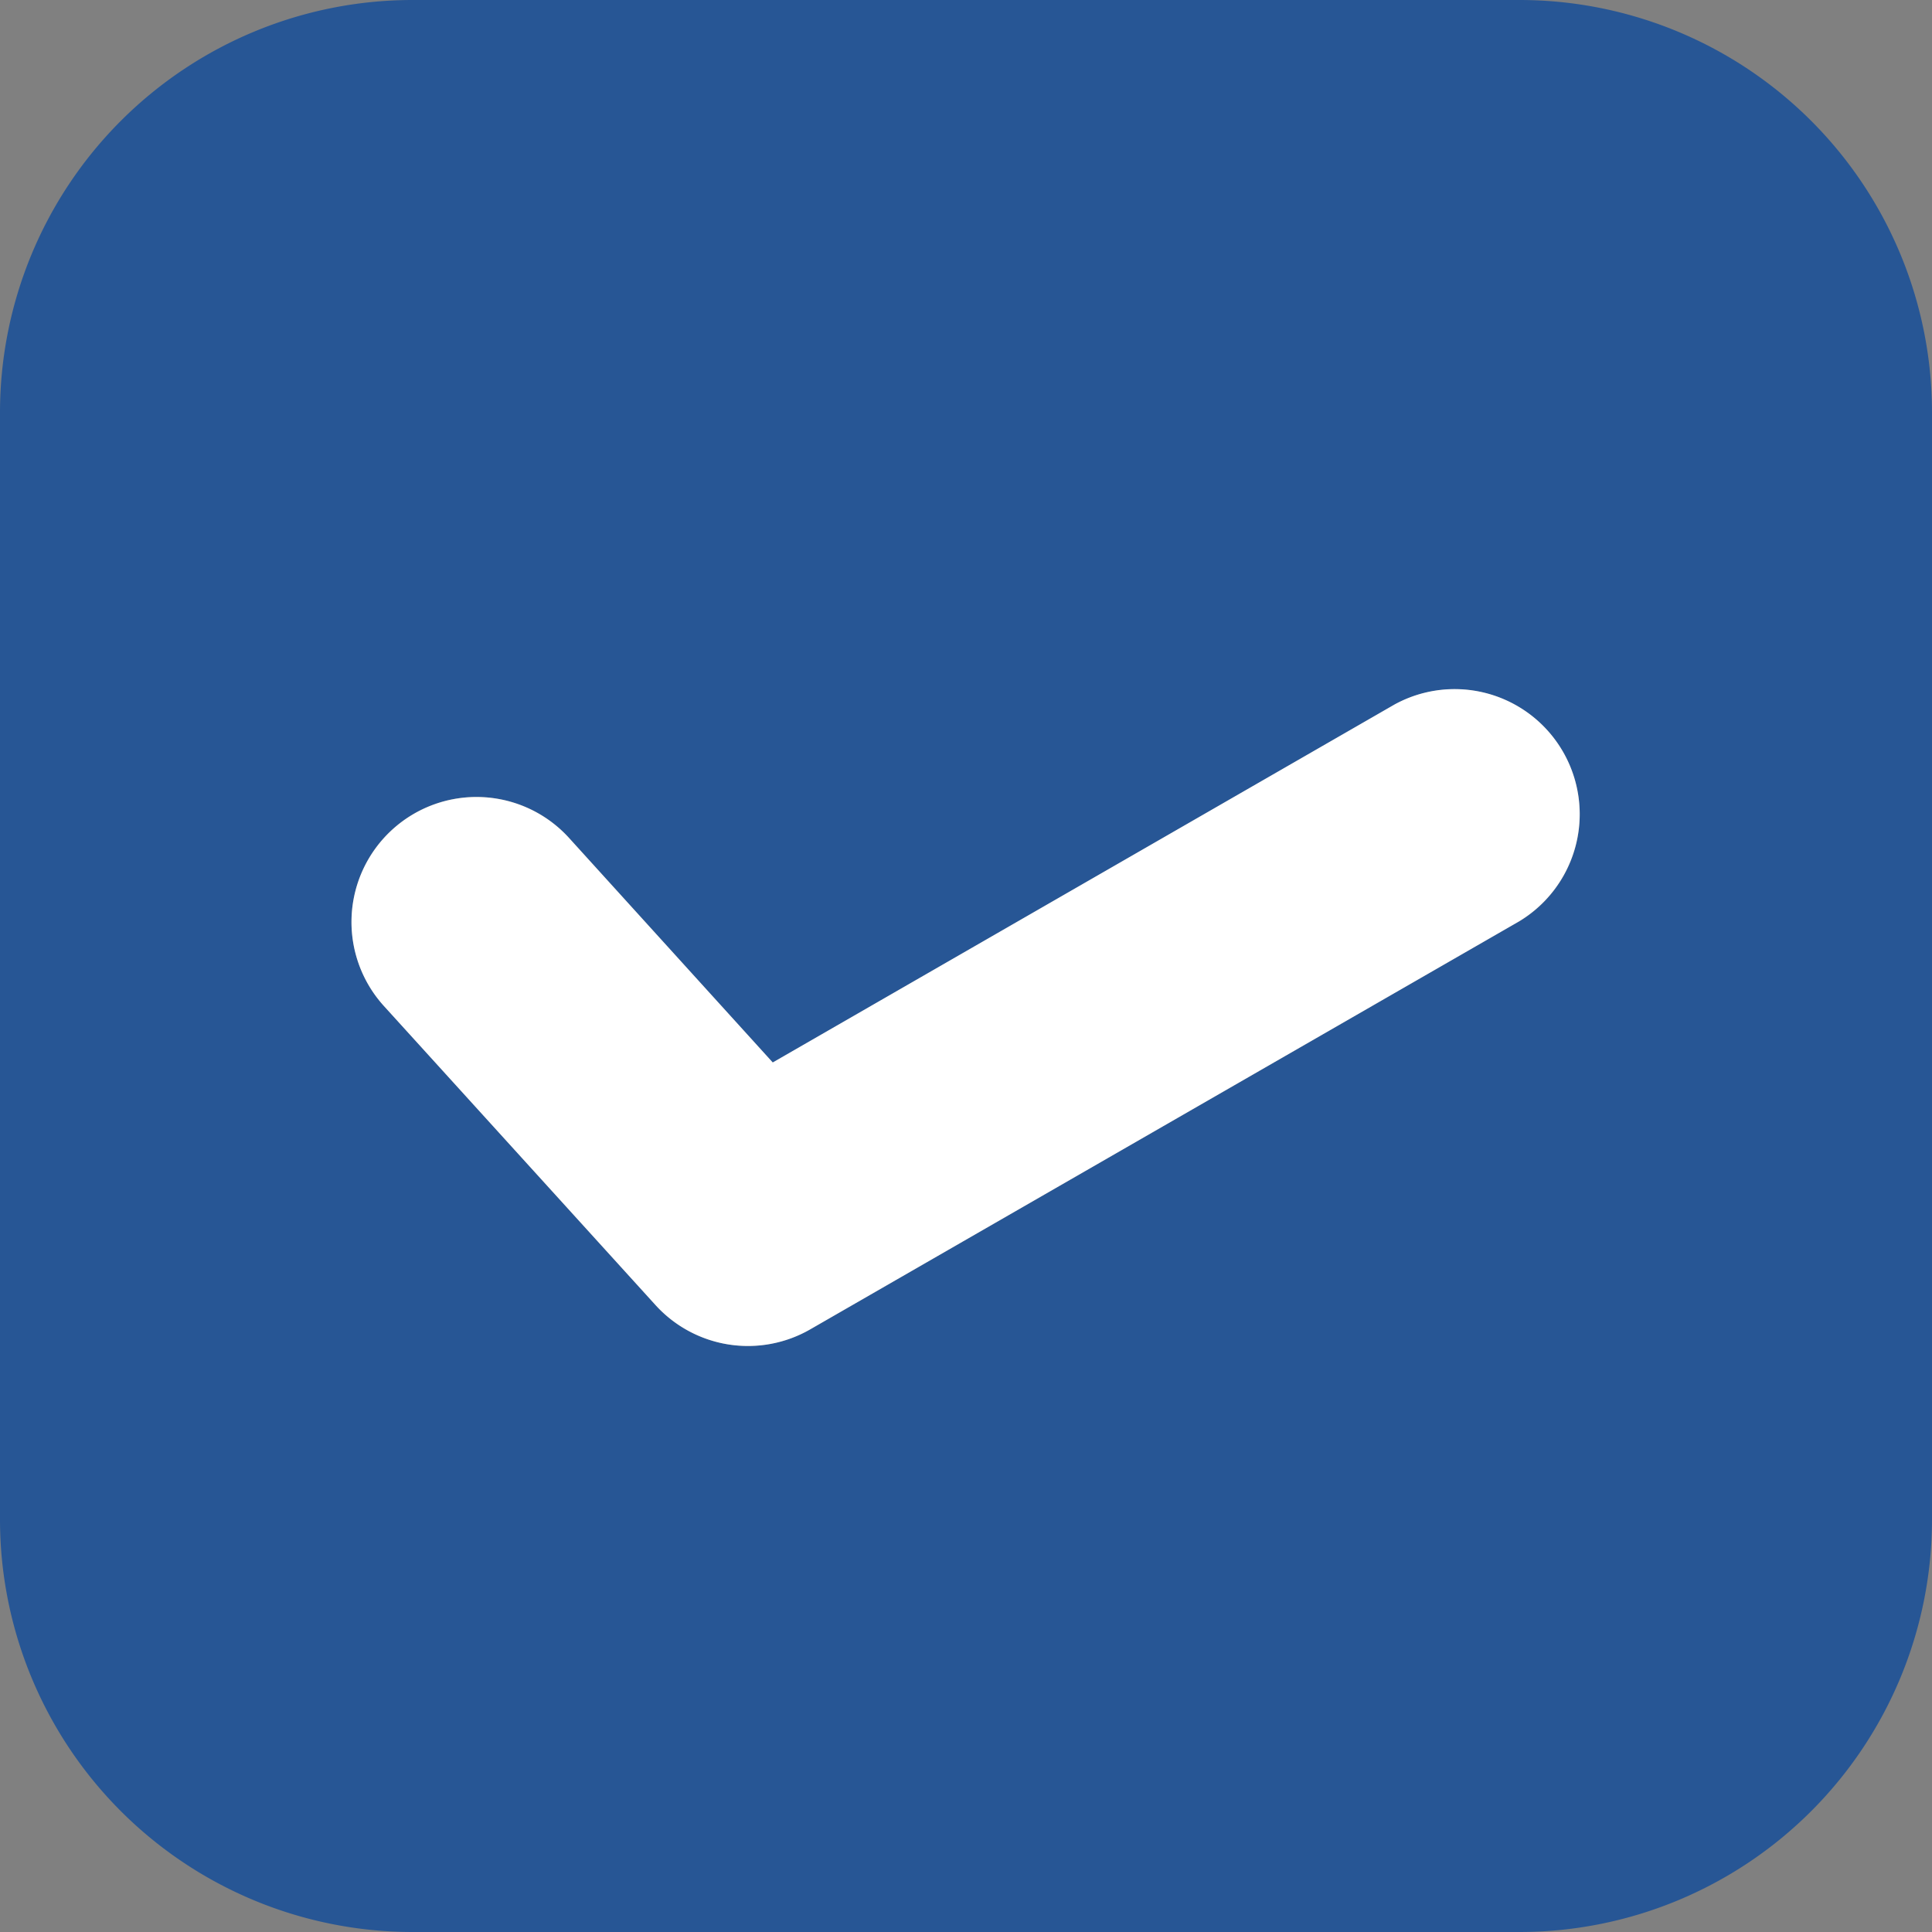 <svg xmlns="http://www.w3.org/2000/svg" xmlns:xlink="http://www.w3.org/1999/xlink" width="30" height="30" viewBox="0 0 30 30">
  <rect x="0" y="0" width="30" height="30" fill="#808080" stroke="none"/>
  <defs>
    <clipPath id="clip-path">
      <rect id="Rectangle_102" data-name="Rectangle 102" width="30" height="30" fill="none"/>
    </clipPath>
  </defs>
  <g id="Group_40" data-name="Group 40" transform="translate(0 0)">
    <g id="Group_39" data-name="Group 39" transform="translate(0 0)" clip-path="url(#clip-path)">
      <path id="Path_237" data-name="Path 237" d="M23.6,0H6.4A6.407,6.407,0,0,0,0,6.4V23.6A6.407,6.407,0,0,0,6.4,30H23.6A6.406,6.406,0,0,0,30,23.6V6.4A6.406,6.406,0,0,0,23.6,0m-.009,14.305L12.583,20.641a1.939,1.939,0,0,1-2.405-.377L5.962,15.621a1.941,1.941,0,1,1,2.874-2.61L12,16.5l9.654-5.558a1.942,1.942,0,0,1,1.938,3.365" transform="translate(0 0)" fill="#275695"/>
      <path id="Path_238" data-name="Path 238" d="M32.593,31.919,21.584,38.255a1.939,1.939,0,0,1-2.405-.377l-4.216-4.642a1.941,1.941,0,1,1,2.874-2.61L21,34.112l9.654-5.558a1.942,1.942,0,0,1,1.938,3.365" transform="translate(-9.001 -17.614)" fill="#fff"/>
    </g>
  </g>
</svg>

